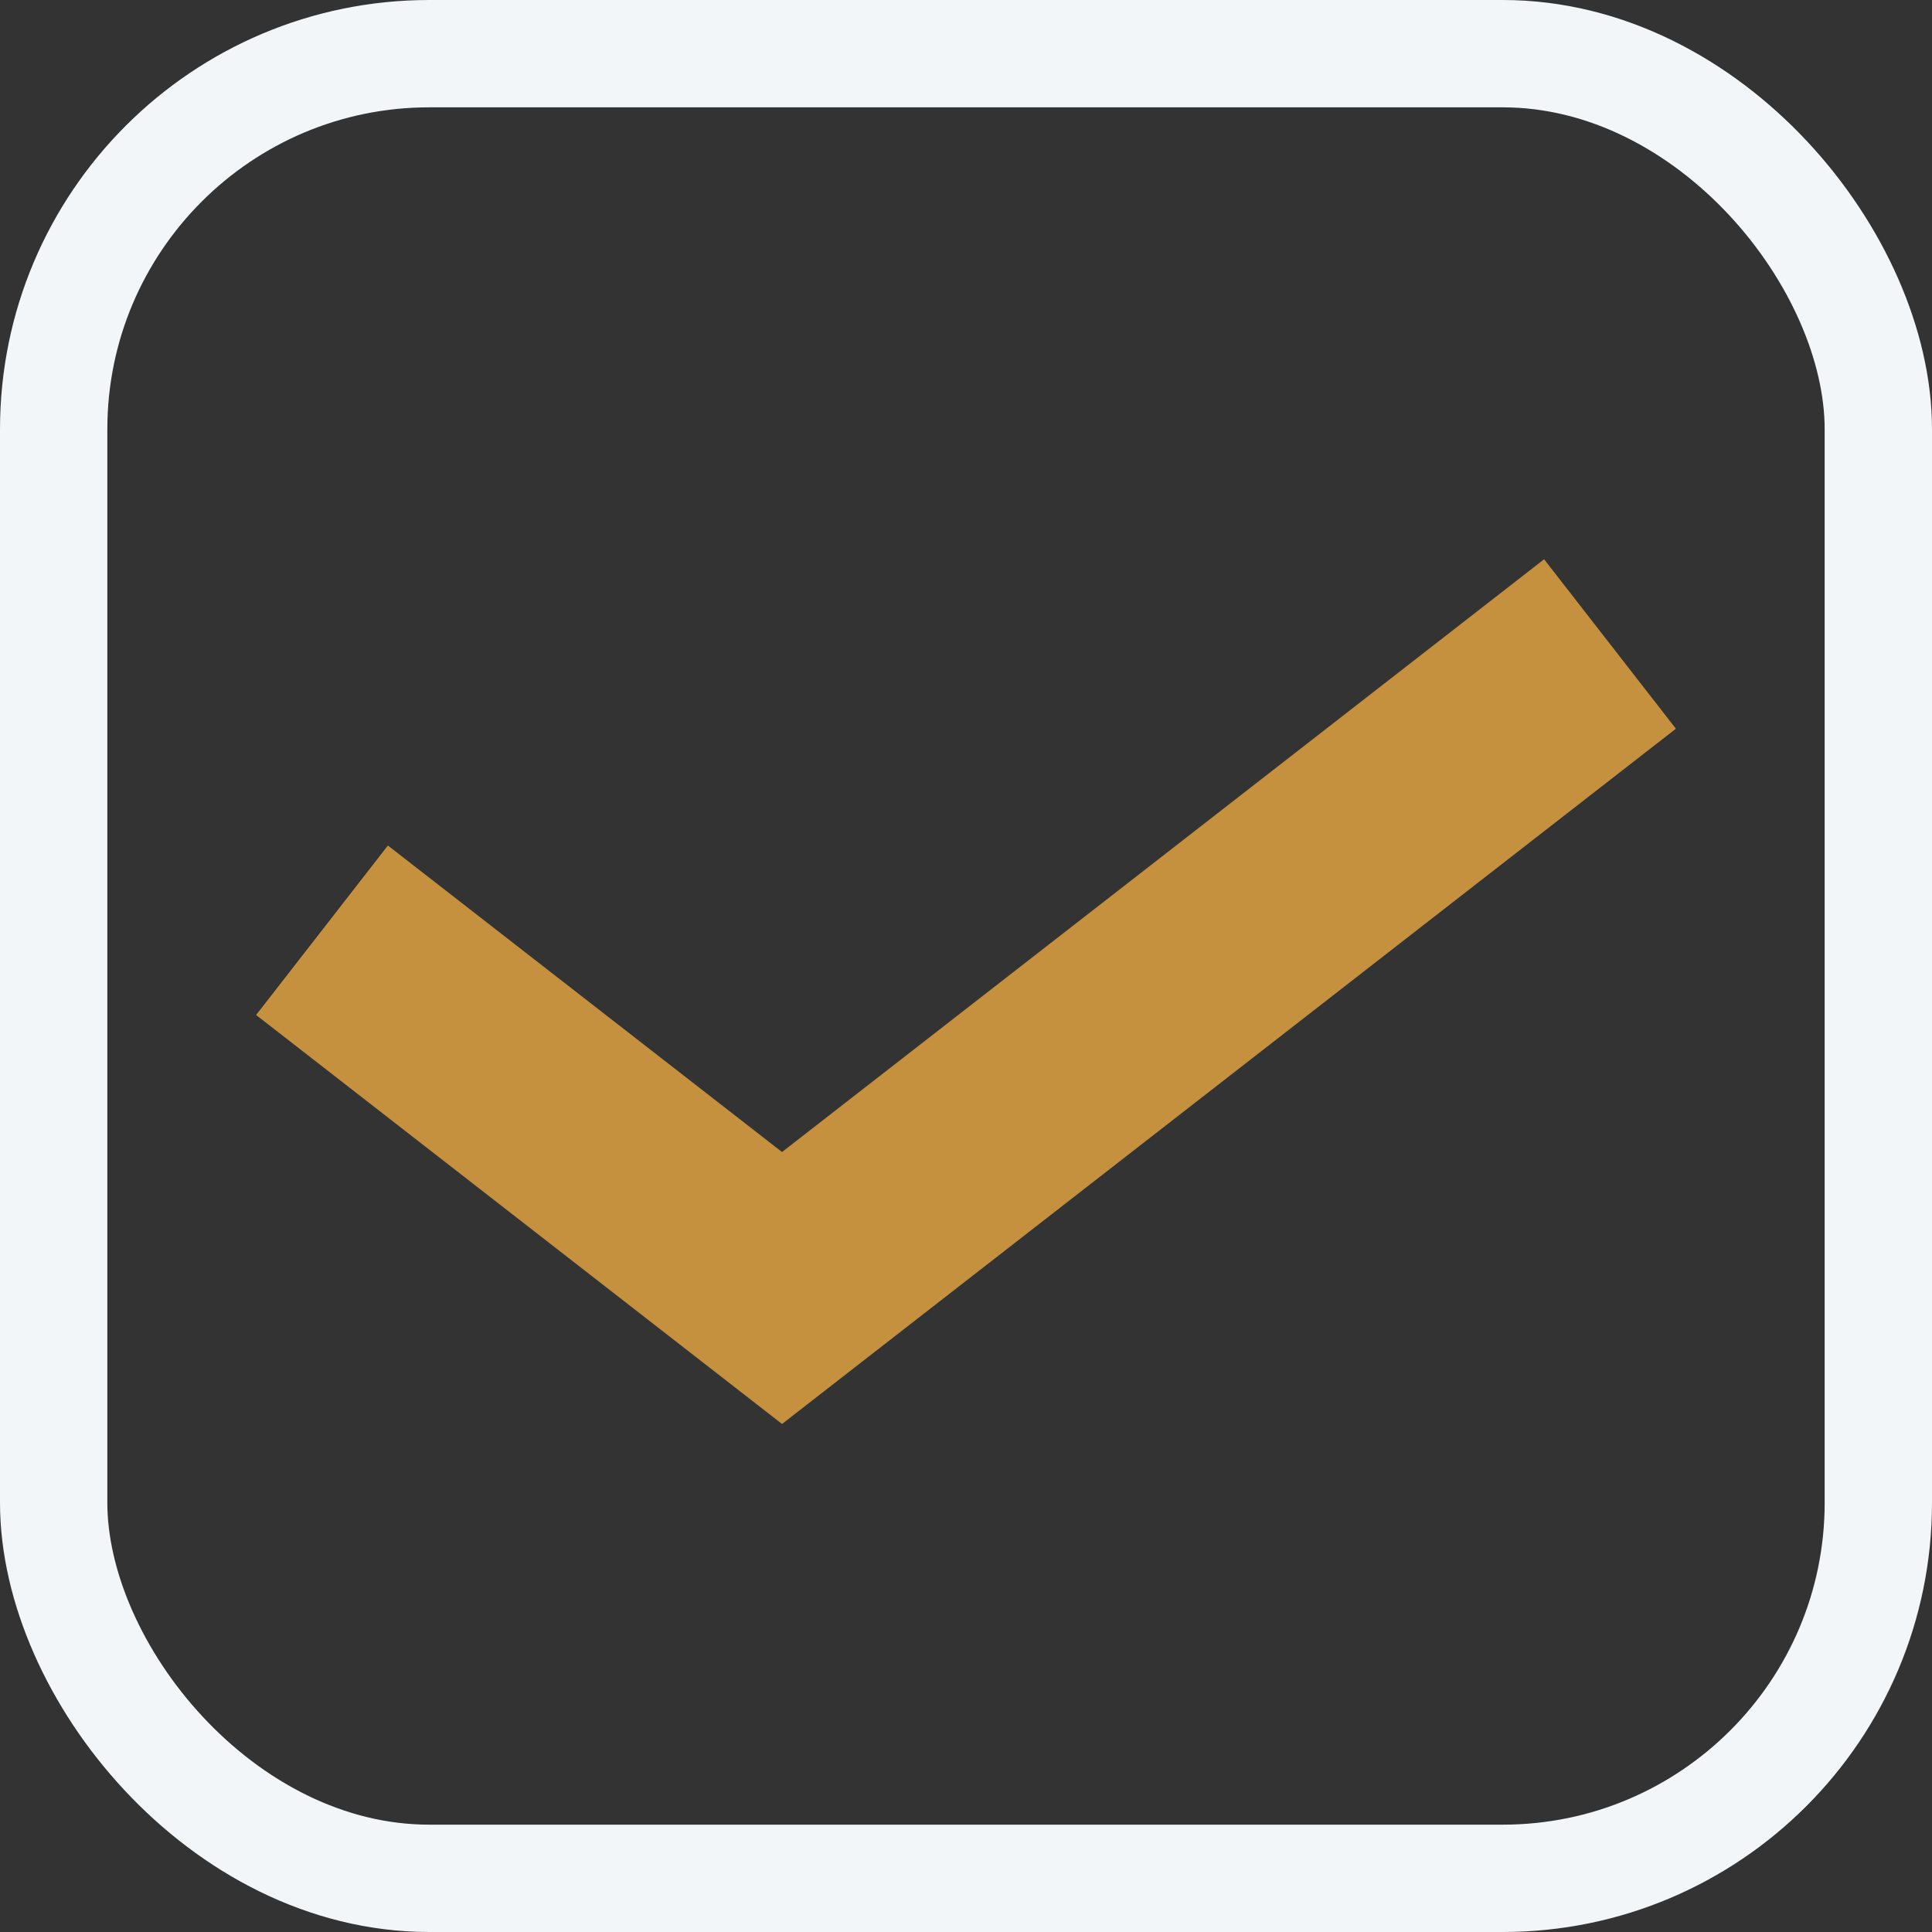 <svg width="18" height="18" viewBox="0 0 18 18" fill="none" xmlns="http://www.w3.org/2000/svg">
<rect x="0" y="0" width="18" height="18" fill="#333333" stroke="none"/>
<rect x="0.5" y="0.5" width="17" height="17" rx="3.5" stroke="#F3F6F8"/>
<path d="M3 8.667L7.286 12L15 6" stroke="#C5913F" stroke-width="2"/>
</svg>
